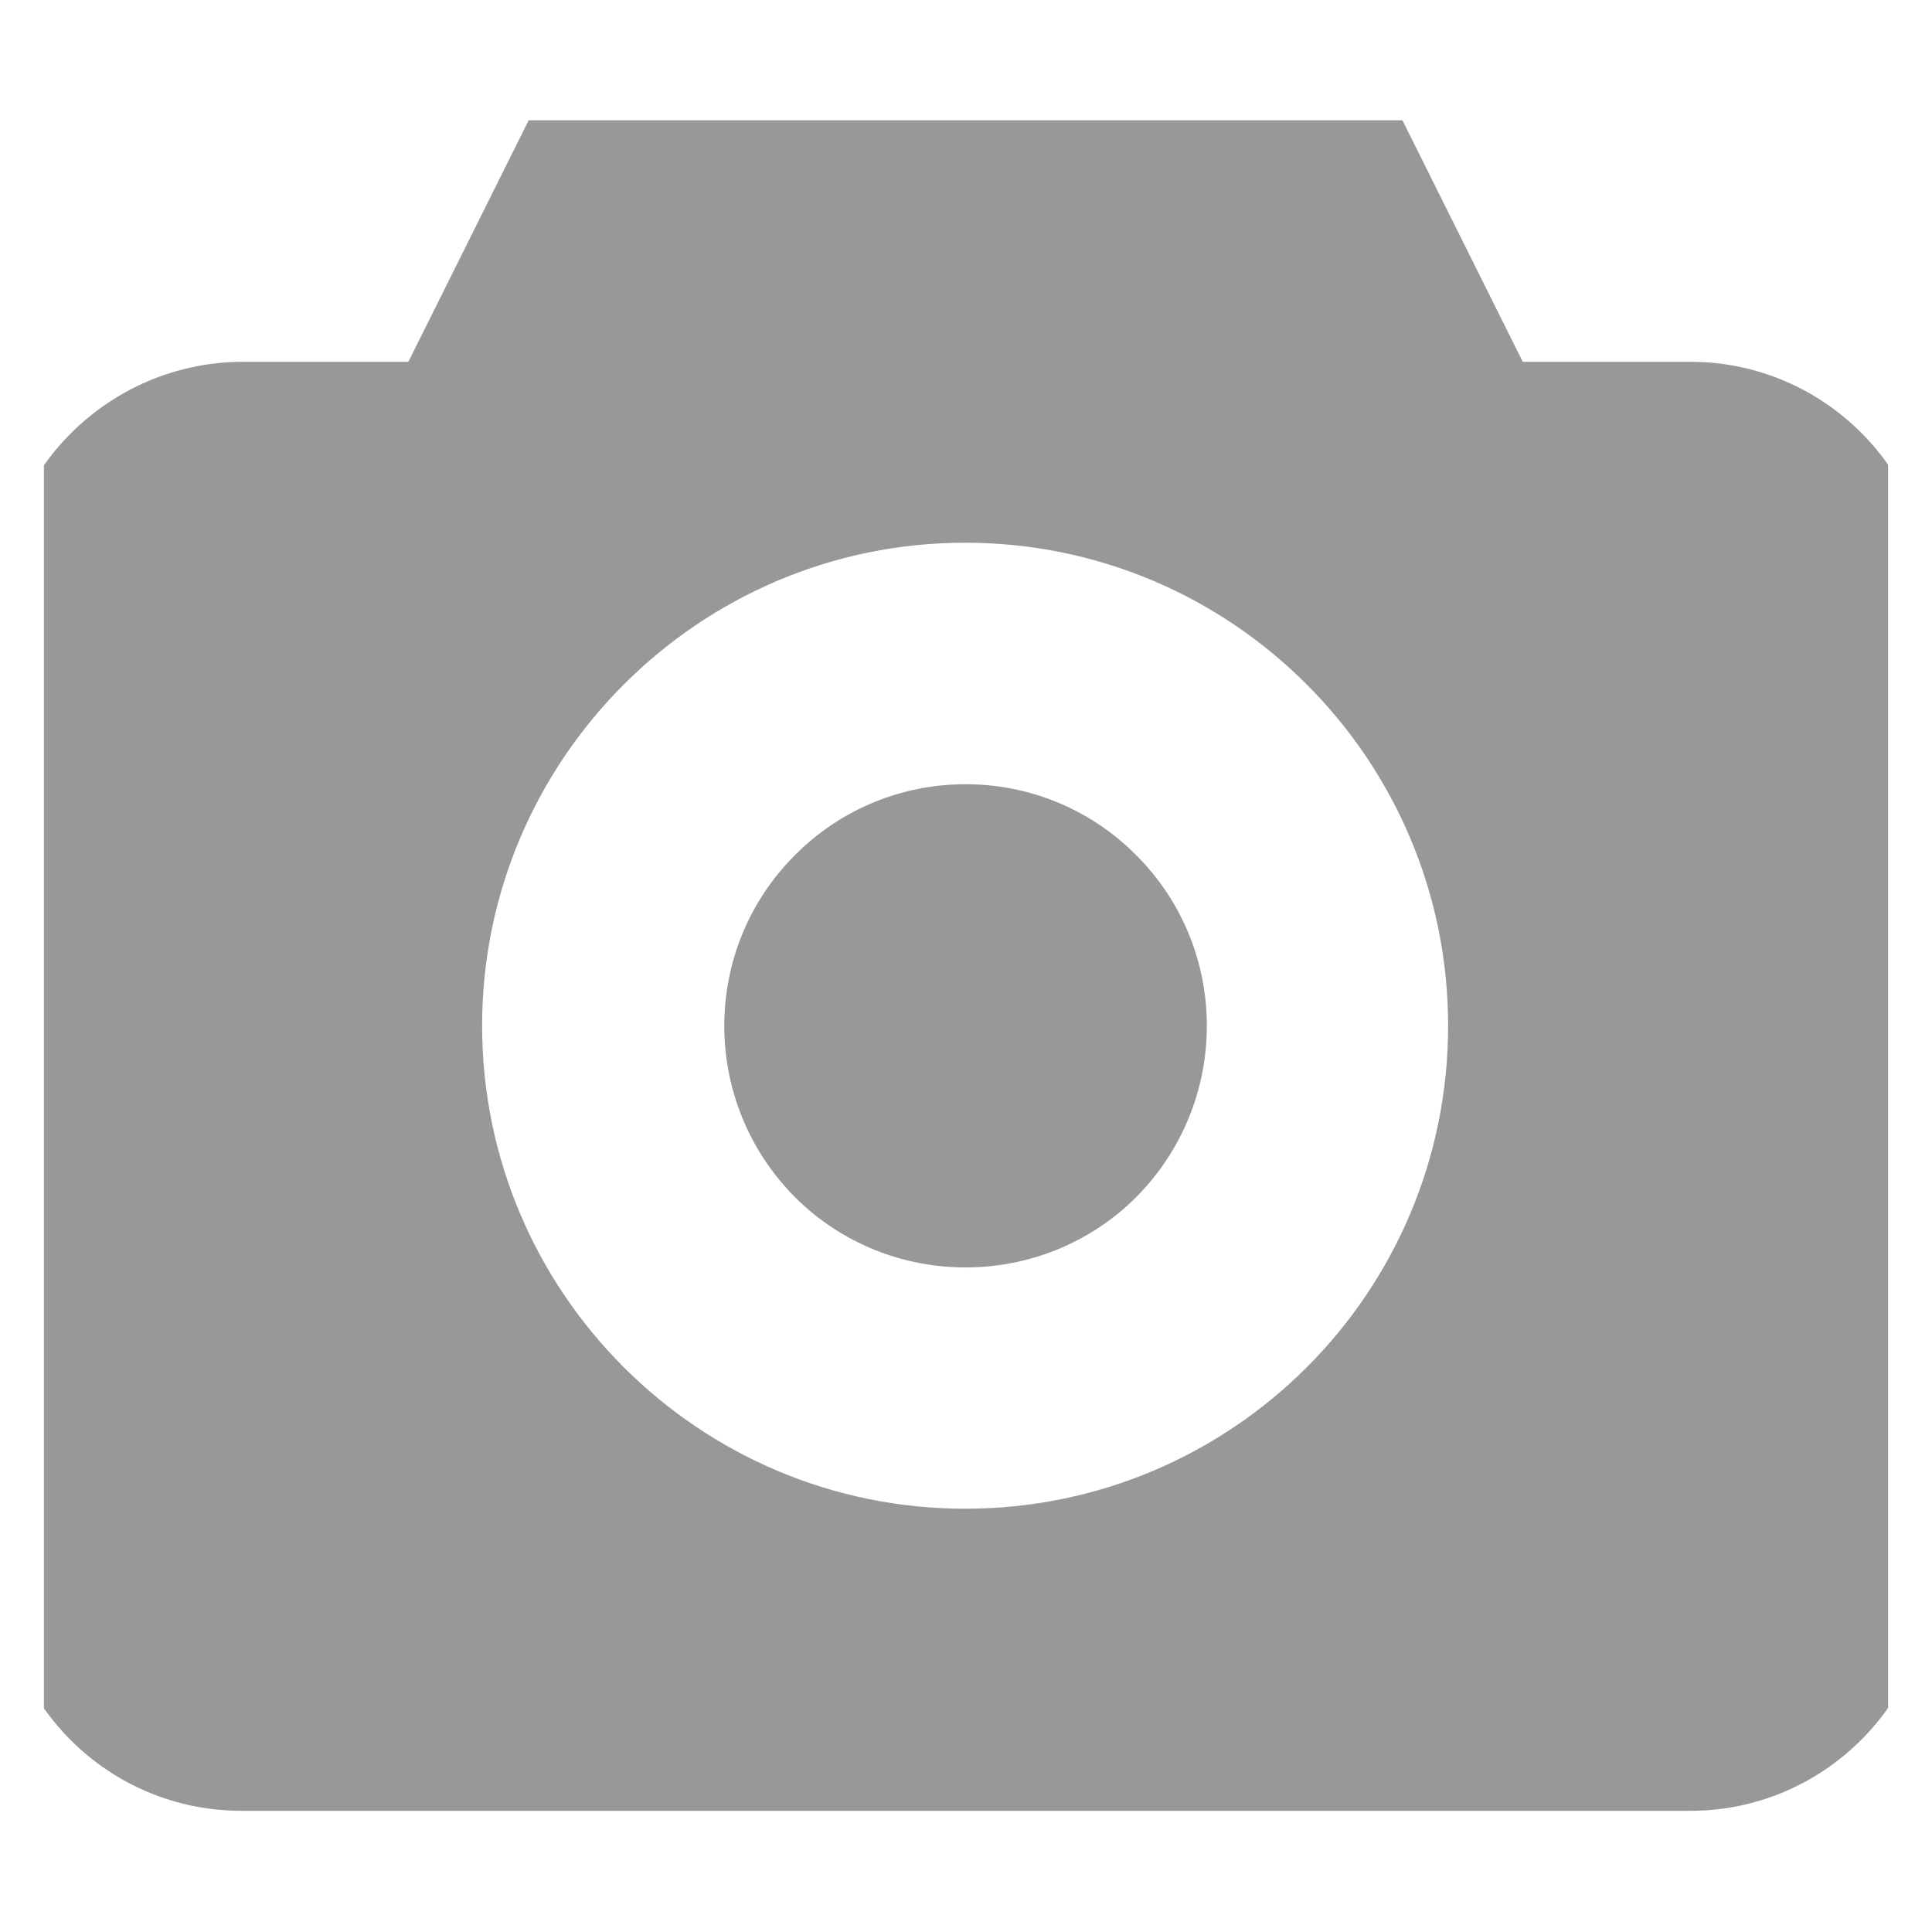 <svg width="22" height="22" viewBox="0 0 22 22" fill="none" xmlns="http://www.w3.org/2000/svg" xmlns:xlink="http://www.w3.org/1999/xlink">
	<desc>
			Created with Pixso.
	</desc>
	<defs>
		<clipPath id="clip5_17">
			<rect rx="-0.5" width="21" height="21" transform="translate(0.5 0.5)" fill="white" fill-opacity="0"/>
		</clipPath>
	</defs>
	<rect rx="-0.5" width="21" height="21" transform="translate(0.5 0.5)" fill="#FFFFFF" fill-opacity="0"/>
	<g clip-path="url(#clip5_17)">
		<path d="M12.94 9.74C14.01 10.81 14.01 12.55 12.94 13.63C11.87 14.7 10.12 14.7 9.05 13.63C7.98 12.55 7.98 10.81 9.05 9.74C10.12 8.66 11.87 8.66 12.94 9.74Z" fill="#989898" fill-opacity="1" fill-rule="nonzero"/>
		<path d="M19.25 4.12L17.34 4.12L15.97 1.37L6.02 1.37L4.65 4.12L2.75 4.12C1.24 4.13 0 5.36 0 6.87L0 17.87C0 19.39 1.23 20.62 2.75 20.62L19.25 20.62C20.76 20.62 22 19.39 22 17.87L22 6.87C22 5.35 20.76 4.12 19.25 4.12ZM10.99 17.18C7.96 17.18 5.49 14.72 5.49 11.68C5.49 8.65 7.96 6.18 10.99 6.18C14.03 6.18 16.49 8.65 16.49 11.68C16.49 14.72 14.03 17.18 10.99 17.18Z" fill="#989898" fill-opacity="1" fill-rule="nonzero"/>
	</g>
</svg>
